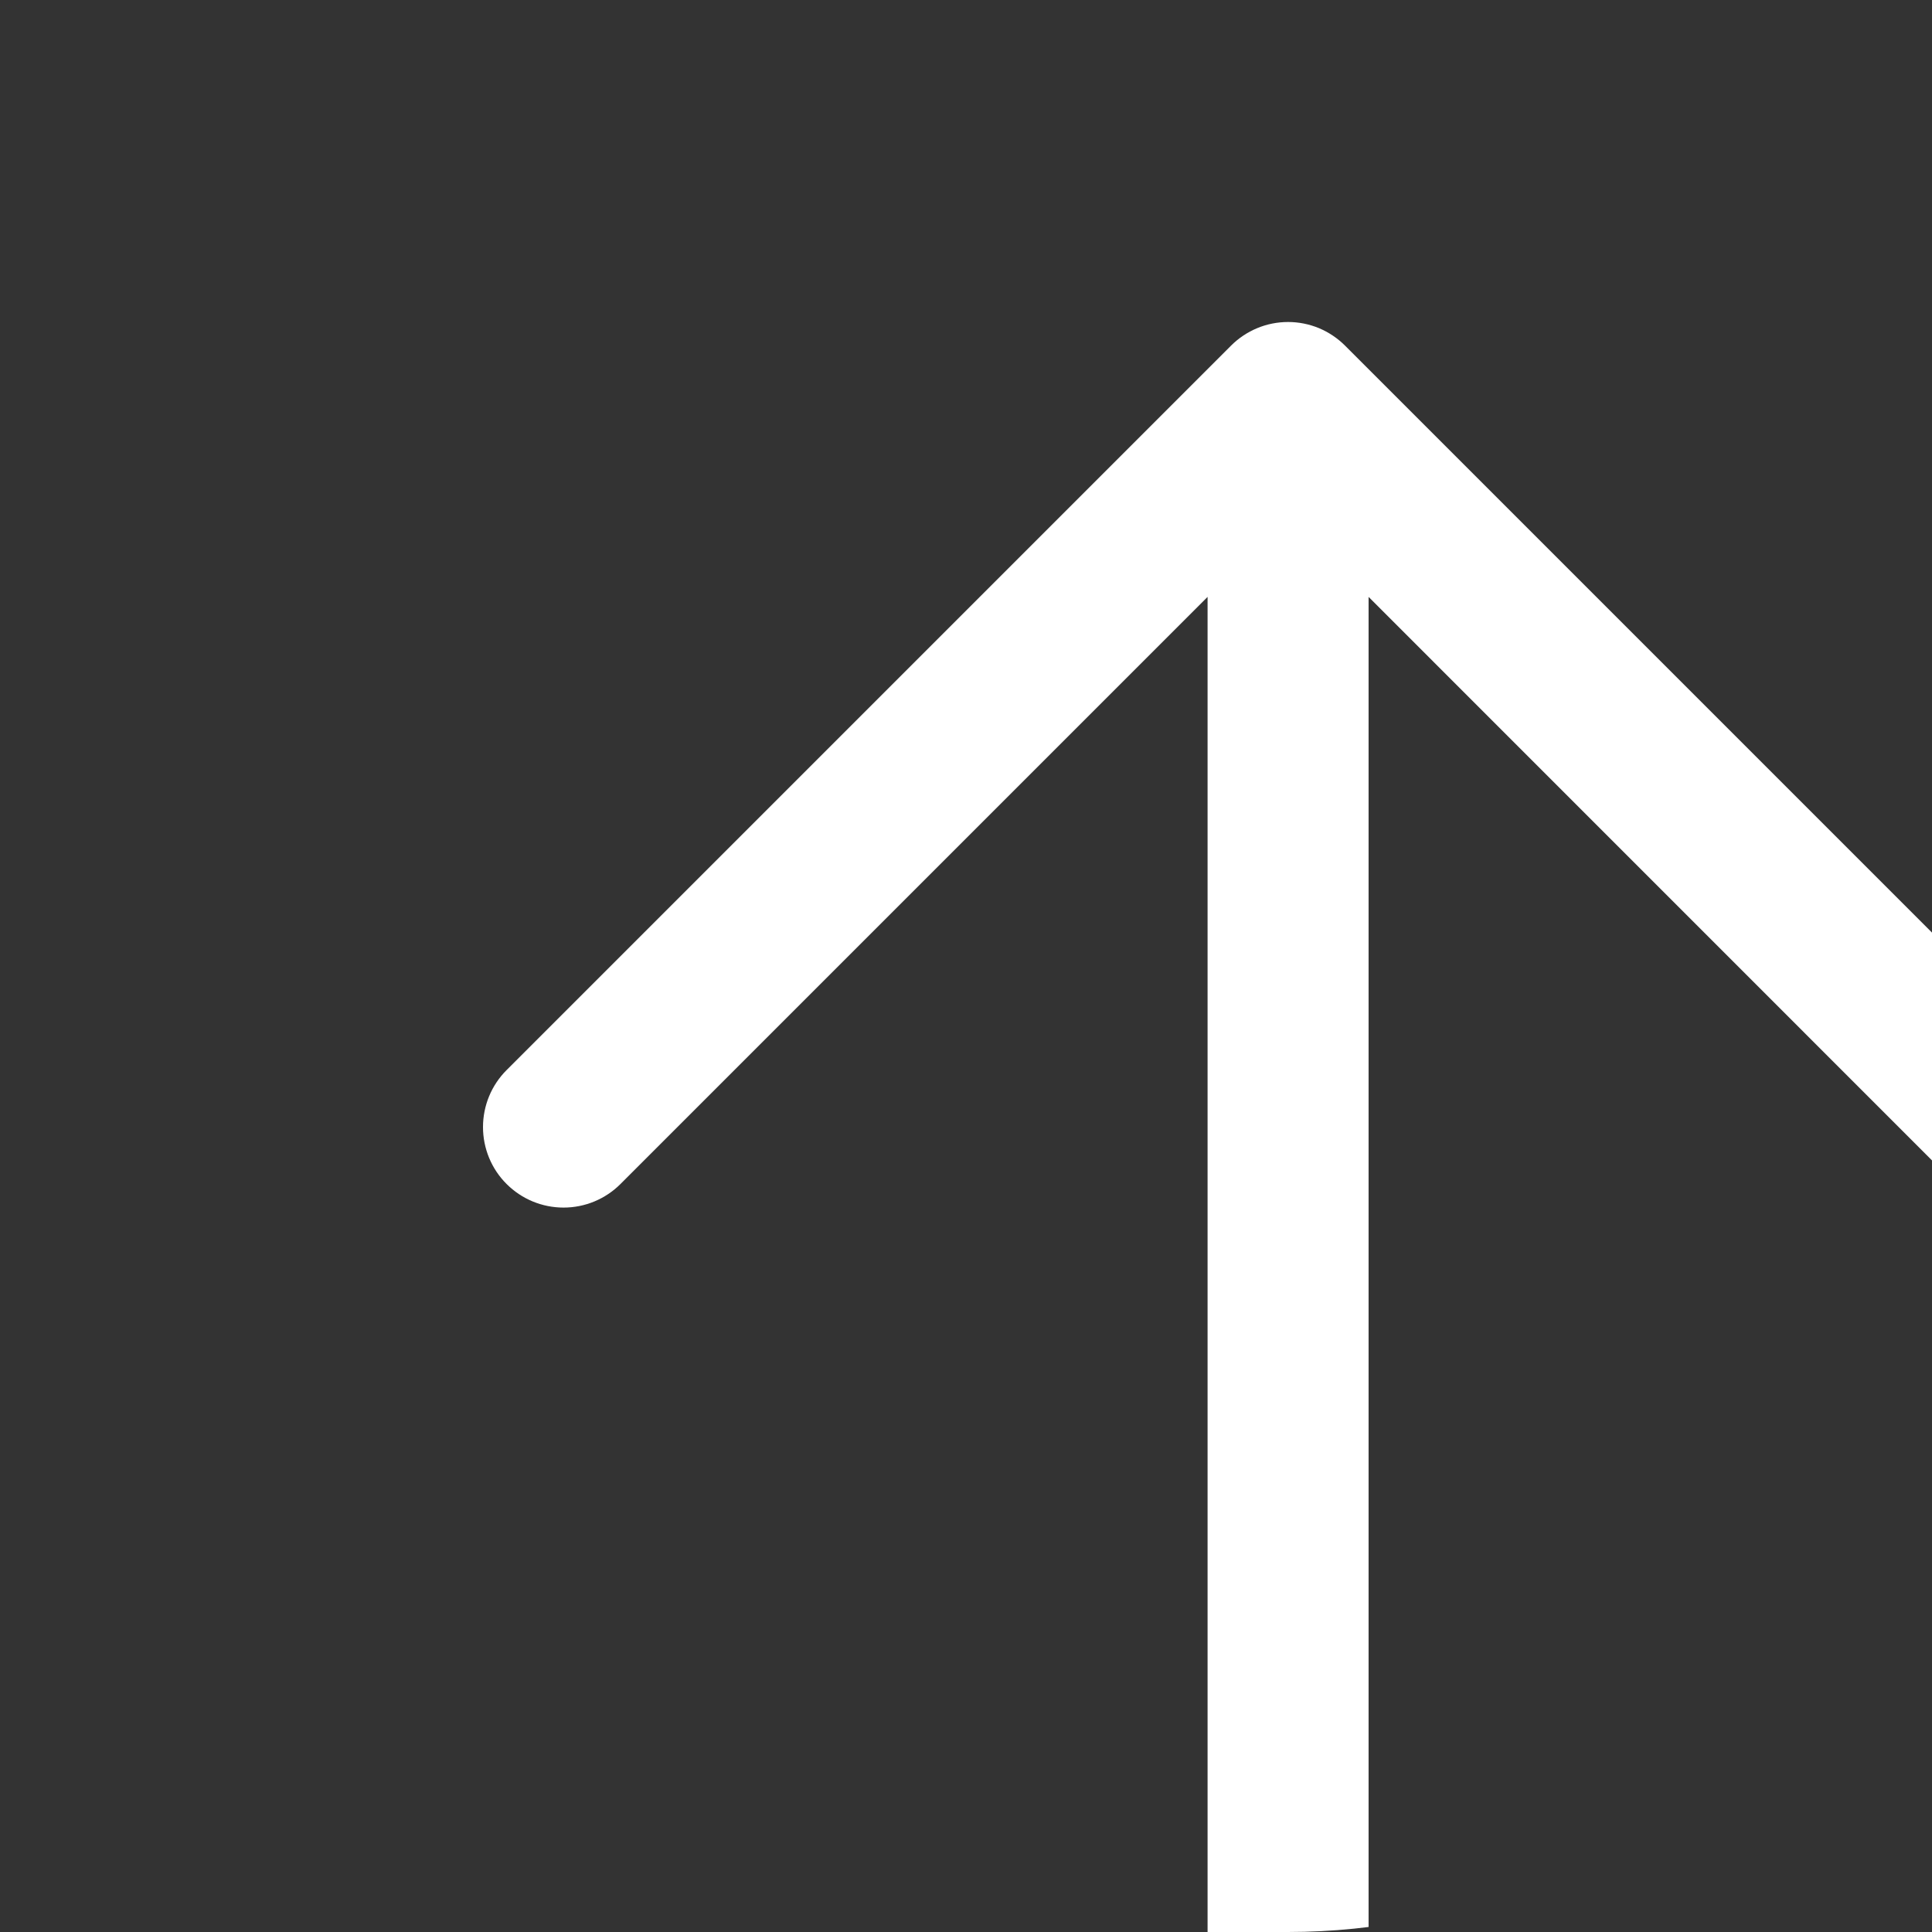 <svg width="24" height="24" viewBox="0 0 24 24" fill="none" xmlns="http://www.w3.org/2000/svg">
<rect x="0" y="0" width="24" height="24" fill="#333333" stroke="none"/>
<g clip-path="url(#clip0_0_715)">
<path d="M25.708 14.708C25.615 14.801 25.505 14.875 25.384 14.925C25.262 14.976 25.132 15.002 25.001 15.002C24.869 15.002 24.739 14.976 24.618 14.925C24.496 14.875 24.386 14.801 24.293 14.708L17.001 7.415V27.001C17.001 27.266 16.895 27.52 16.708 27.708C16.52 27.895 16.266 28.001 16.001 28.001C15.735 28.001 15.481 27.895 15.293 27.708C15.106 27.52 15.001 27.266 15.001 27.001V7.415L7.708 14.708C7.52 14.896 7.266 15.001 7.001 15.001C6.735 15.001 6.481 14.896 6.293 14.708C6.105 14.521 6 14.266 6 14.001C6 13.735 6.105 13.481 6.293 13.293L15.293 4.293C15.386 4.2 15.496 4.127 15.618 4.076C15.739 4.026 15.869 4 16.001 4C16.132 4 16.262 4.026 16.384 4.076C16.505 4.127 16.615 4.2 16.708 4.293L25.708 13.293C25.801 13.386 25.875 13.496 25.925 13.618C25.975 13.739 26.001 13.869 26.001 14.001C26.001 14.132 25.975 14.262 25.925 14.384C25.875 14.505 25.801 14.615 25.708 14.708Z" fill="white"/>
</g>
<defs>
<clipPath id="clip0_0_715">
<path d="M0 8C0 3.582 3.582 0 8 0H16C20.418 0 24 3.582 24 8V16C24 20.418 20.418 24 16 24H8C3.582 24 0 20.418 0 16V8Z" fill="white"/>
</clipPath>
</defs>
</svg>

